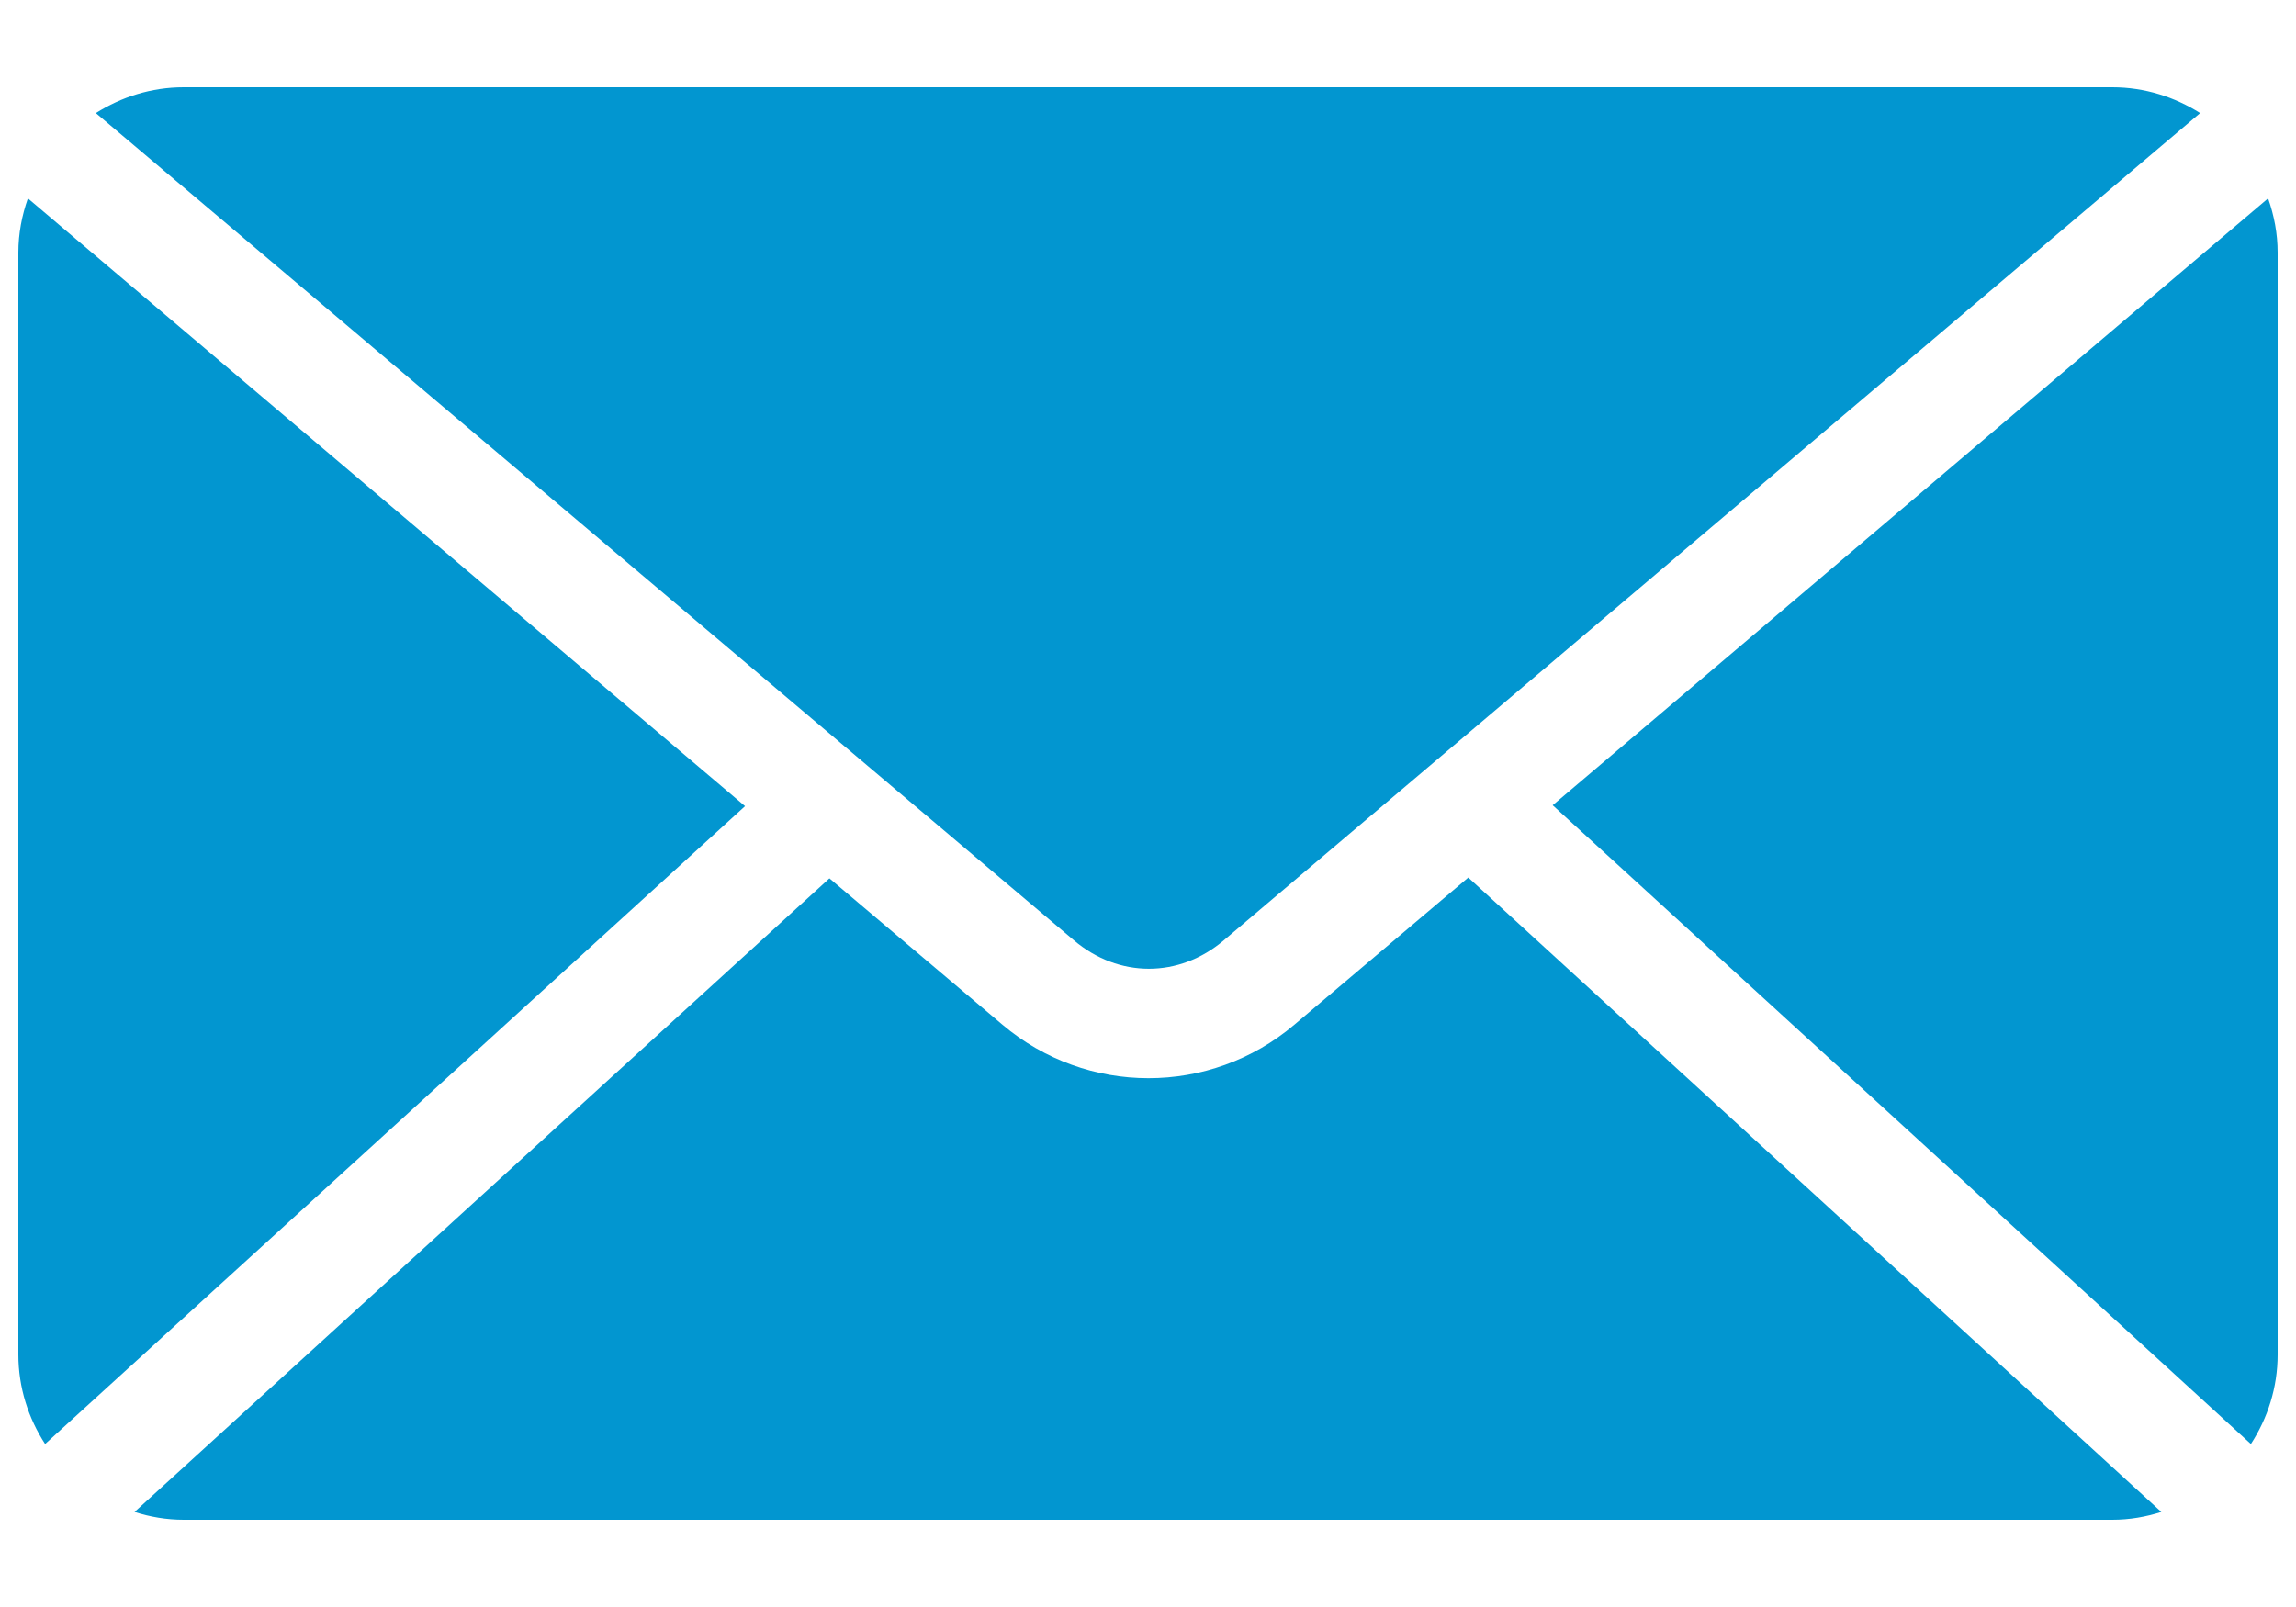 <svg width="20" height="14" viewBox="0 0 20 14" fill="none" xmlns="http://www.w3.org/2000/svg">
<path d="M1.6 0.76C1.317 0.76 1.057 0.845 0.835 0.985L9.355 8.192C9.745 8.522 10.271 8.522 10.66 8.192L19.165 0.985C18.943 0.845 18.683 0.76 18.4 0.76H1.6ZM0.243 1.728C0.191 1.876 0.16 2.034 0.16 2.2V11.8C0.16 12.089 0.247 12.355 0.393 12.58L6.49 7.023L0.243 1.728ZM19.757 1.728L13.525 7.015L19.607 12.58C19.753 12.355 19.84 12.089 19.84 11.8V2.2C19.84 2.034 19.809 1.876 19.757 1.728V1.728ZM12.79 7.645L11.275 8.927C10.542 9.549 9.466 9.548 8.732 8.927L7.225 7.652L1.172 13.172C1.307 13.215 1.45 13.24 1.6 13.24H18.4C18.55 13.24 18.692 13.215 18.827 13.172L12.79 7.645Z" fill="#0296D0"/>
</svg>
